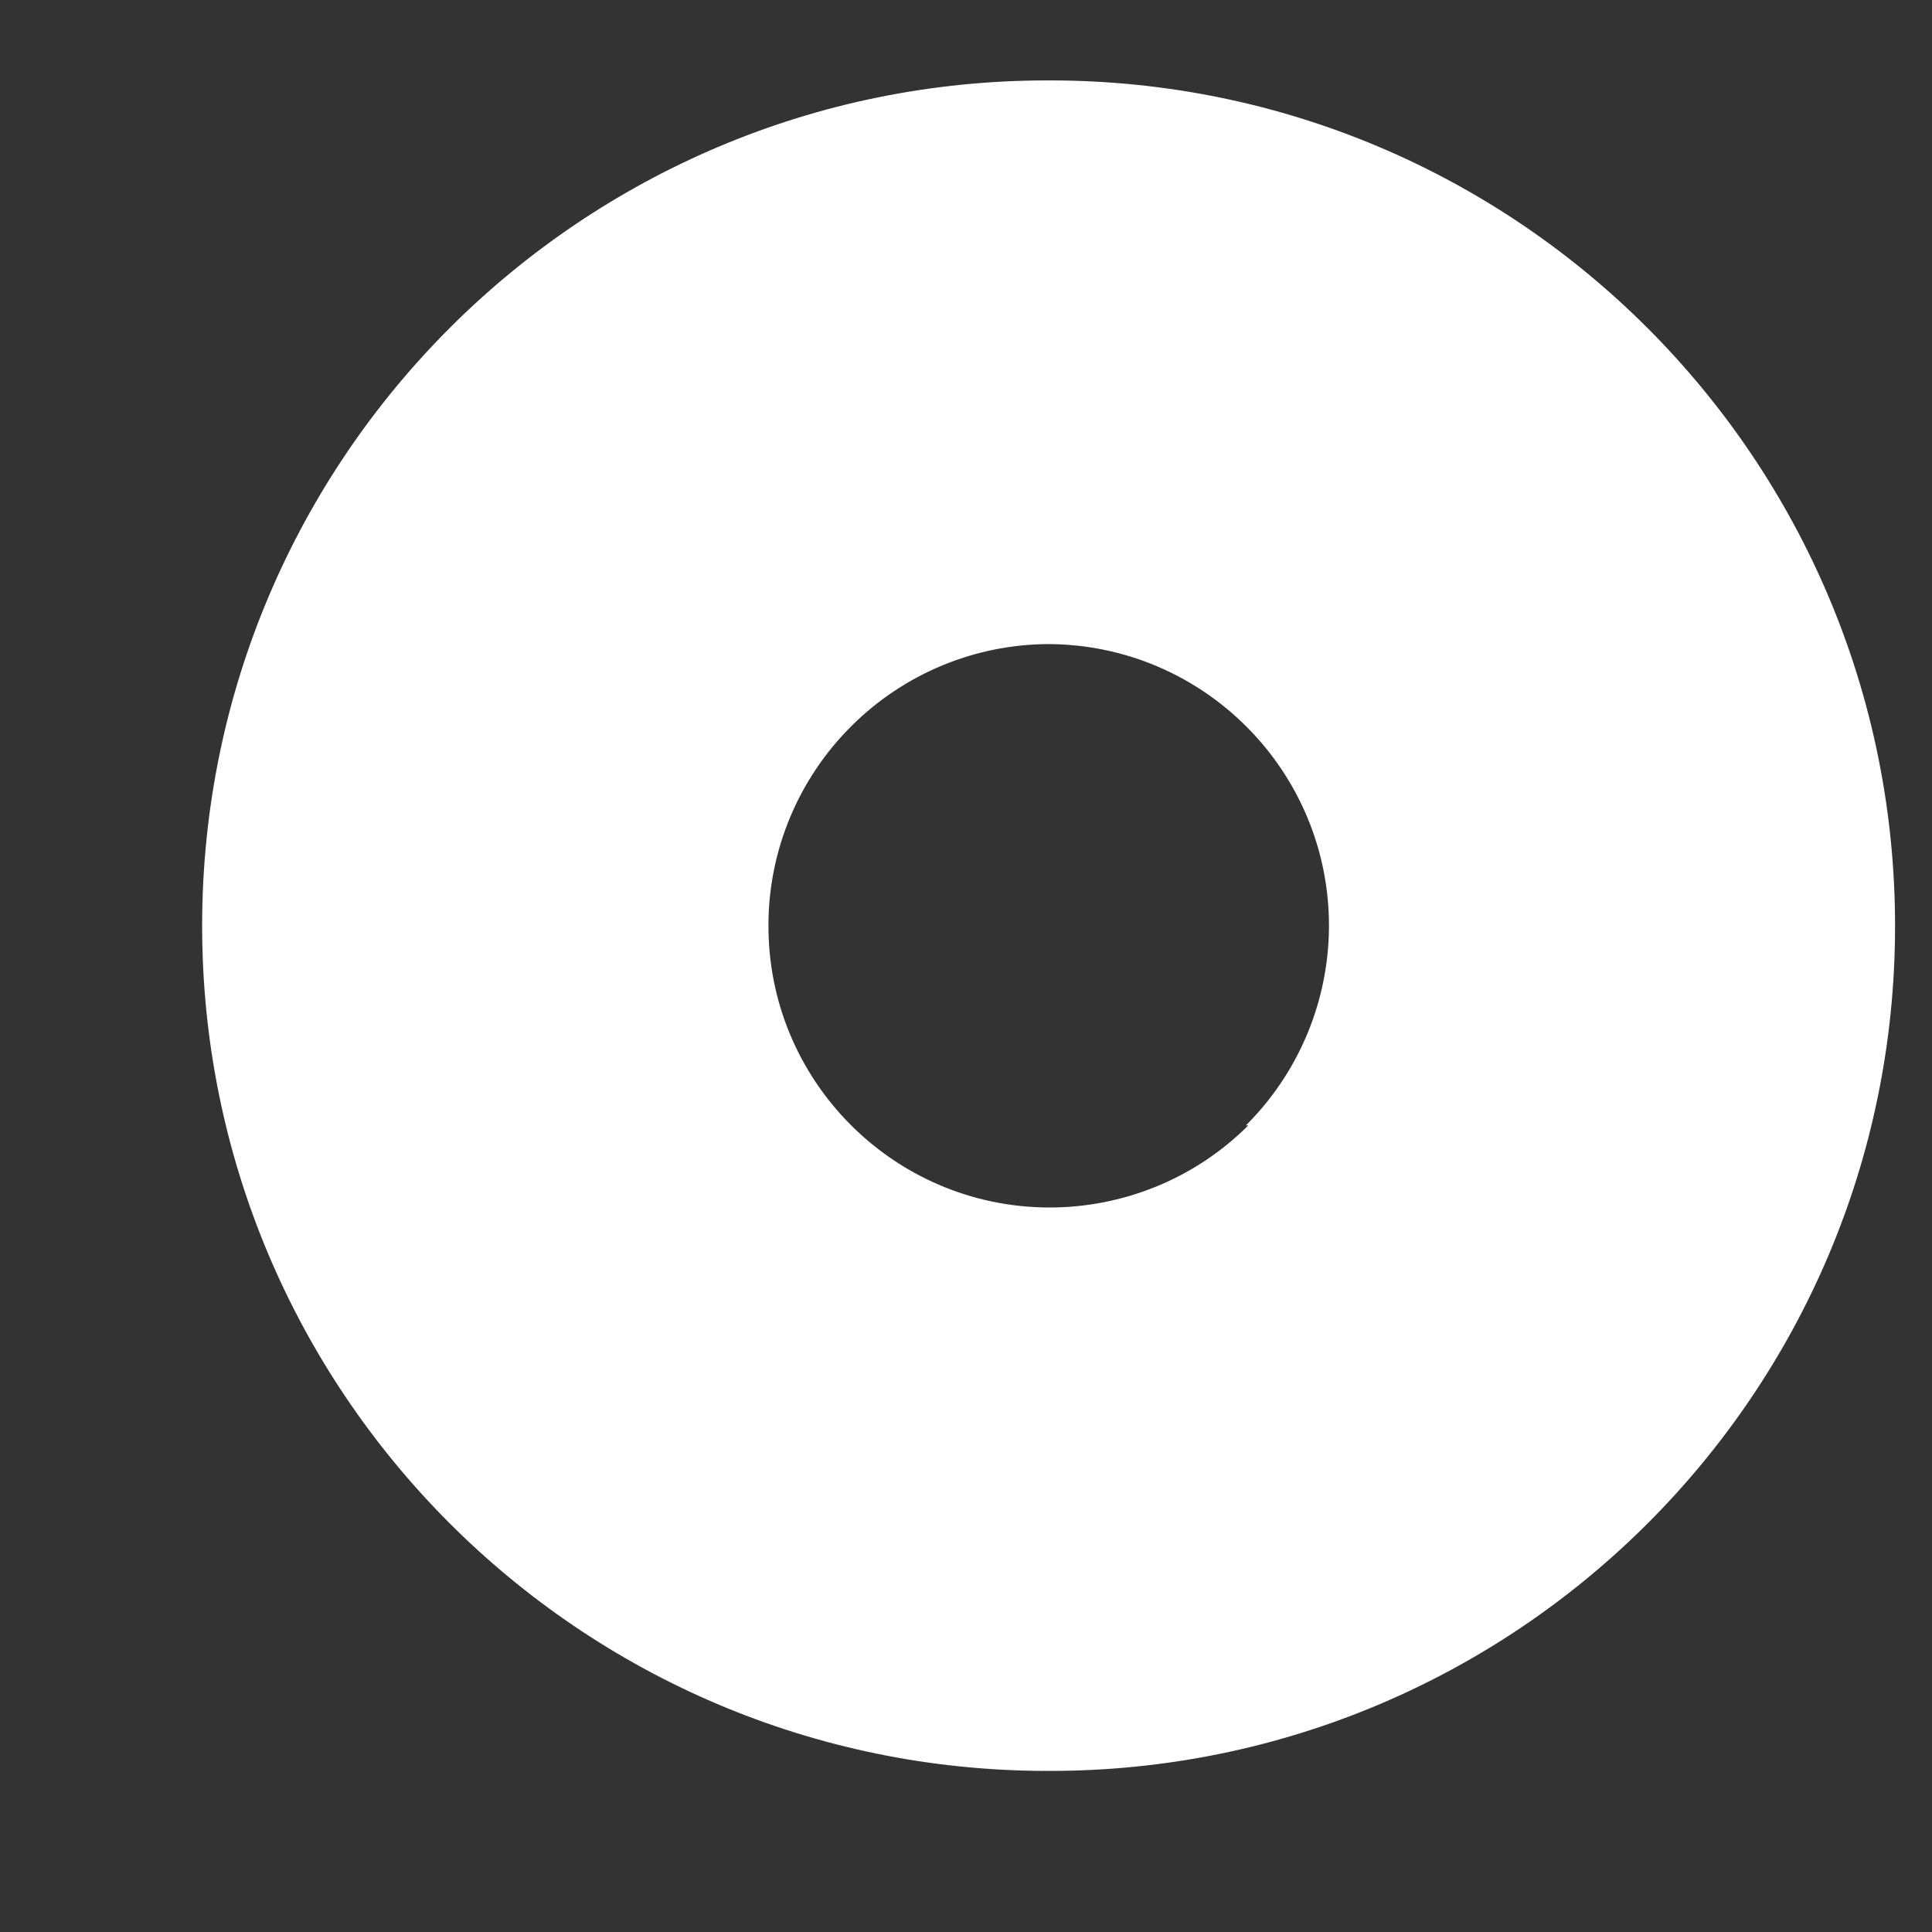 <svg width="8" height="8" viewBox="0 0 8 8" fill="none" xmlns="http://www.w3.org/2000/svg">
<rect x="0" y="0" width="8" height="8" fill="#333333" stroke="none"/>
<path d="M4.353 0.333H4.342C2.409 0.33 0.84 1.895 0.837 3.828C0.834 5.761 2.399 7.33 4.332 7.333H4.342C6.275 7.336 7.845 5.772 7.847 3.839C7.85 1.906 6.286 0.336 4.353 0.333ZM5.169 4.66C4.95 4.879 4.652 5.001 4.342 5C3.698 4.997 3.178 4.472 3.182 3.827C3.183 3.519 3.307 3.224 3.526 3.006C3.743 2.79 4.036 2.668 4.342 2.667C4.986 2.67 5.506 3.195 5.503 3.839C5.501 4.148 5.377 4.443 5.159 4.66H5.169Z" fill="white"/>
</svg>
